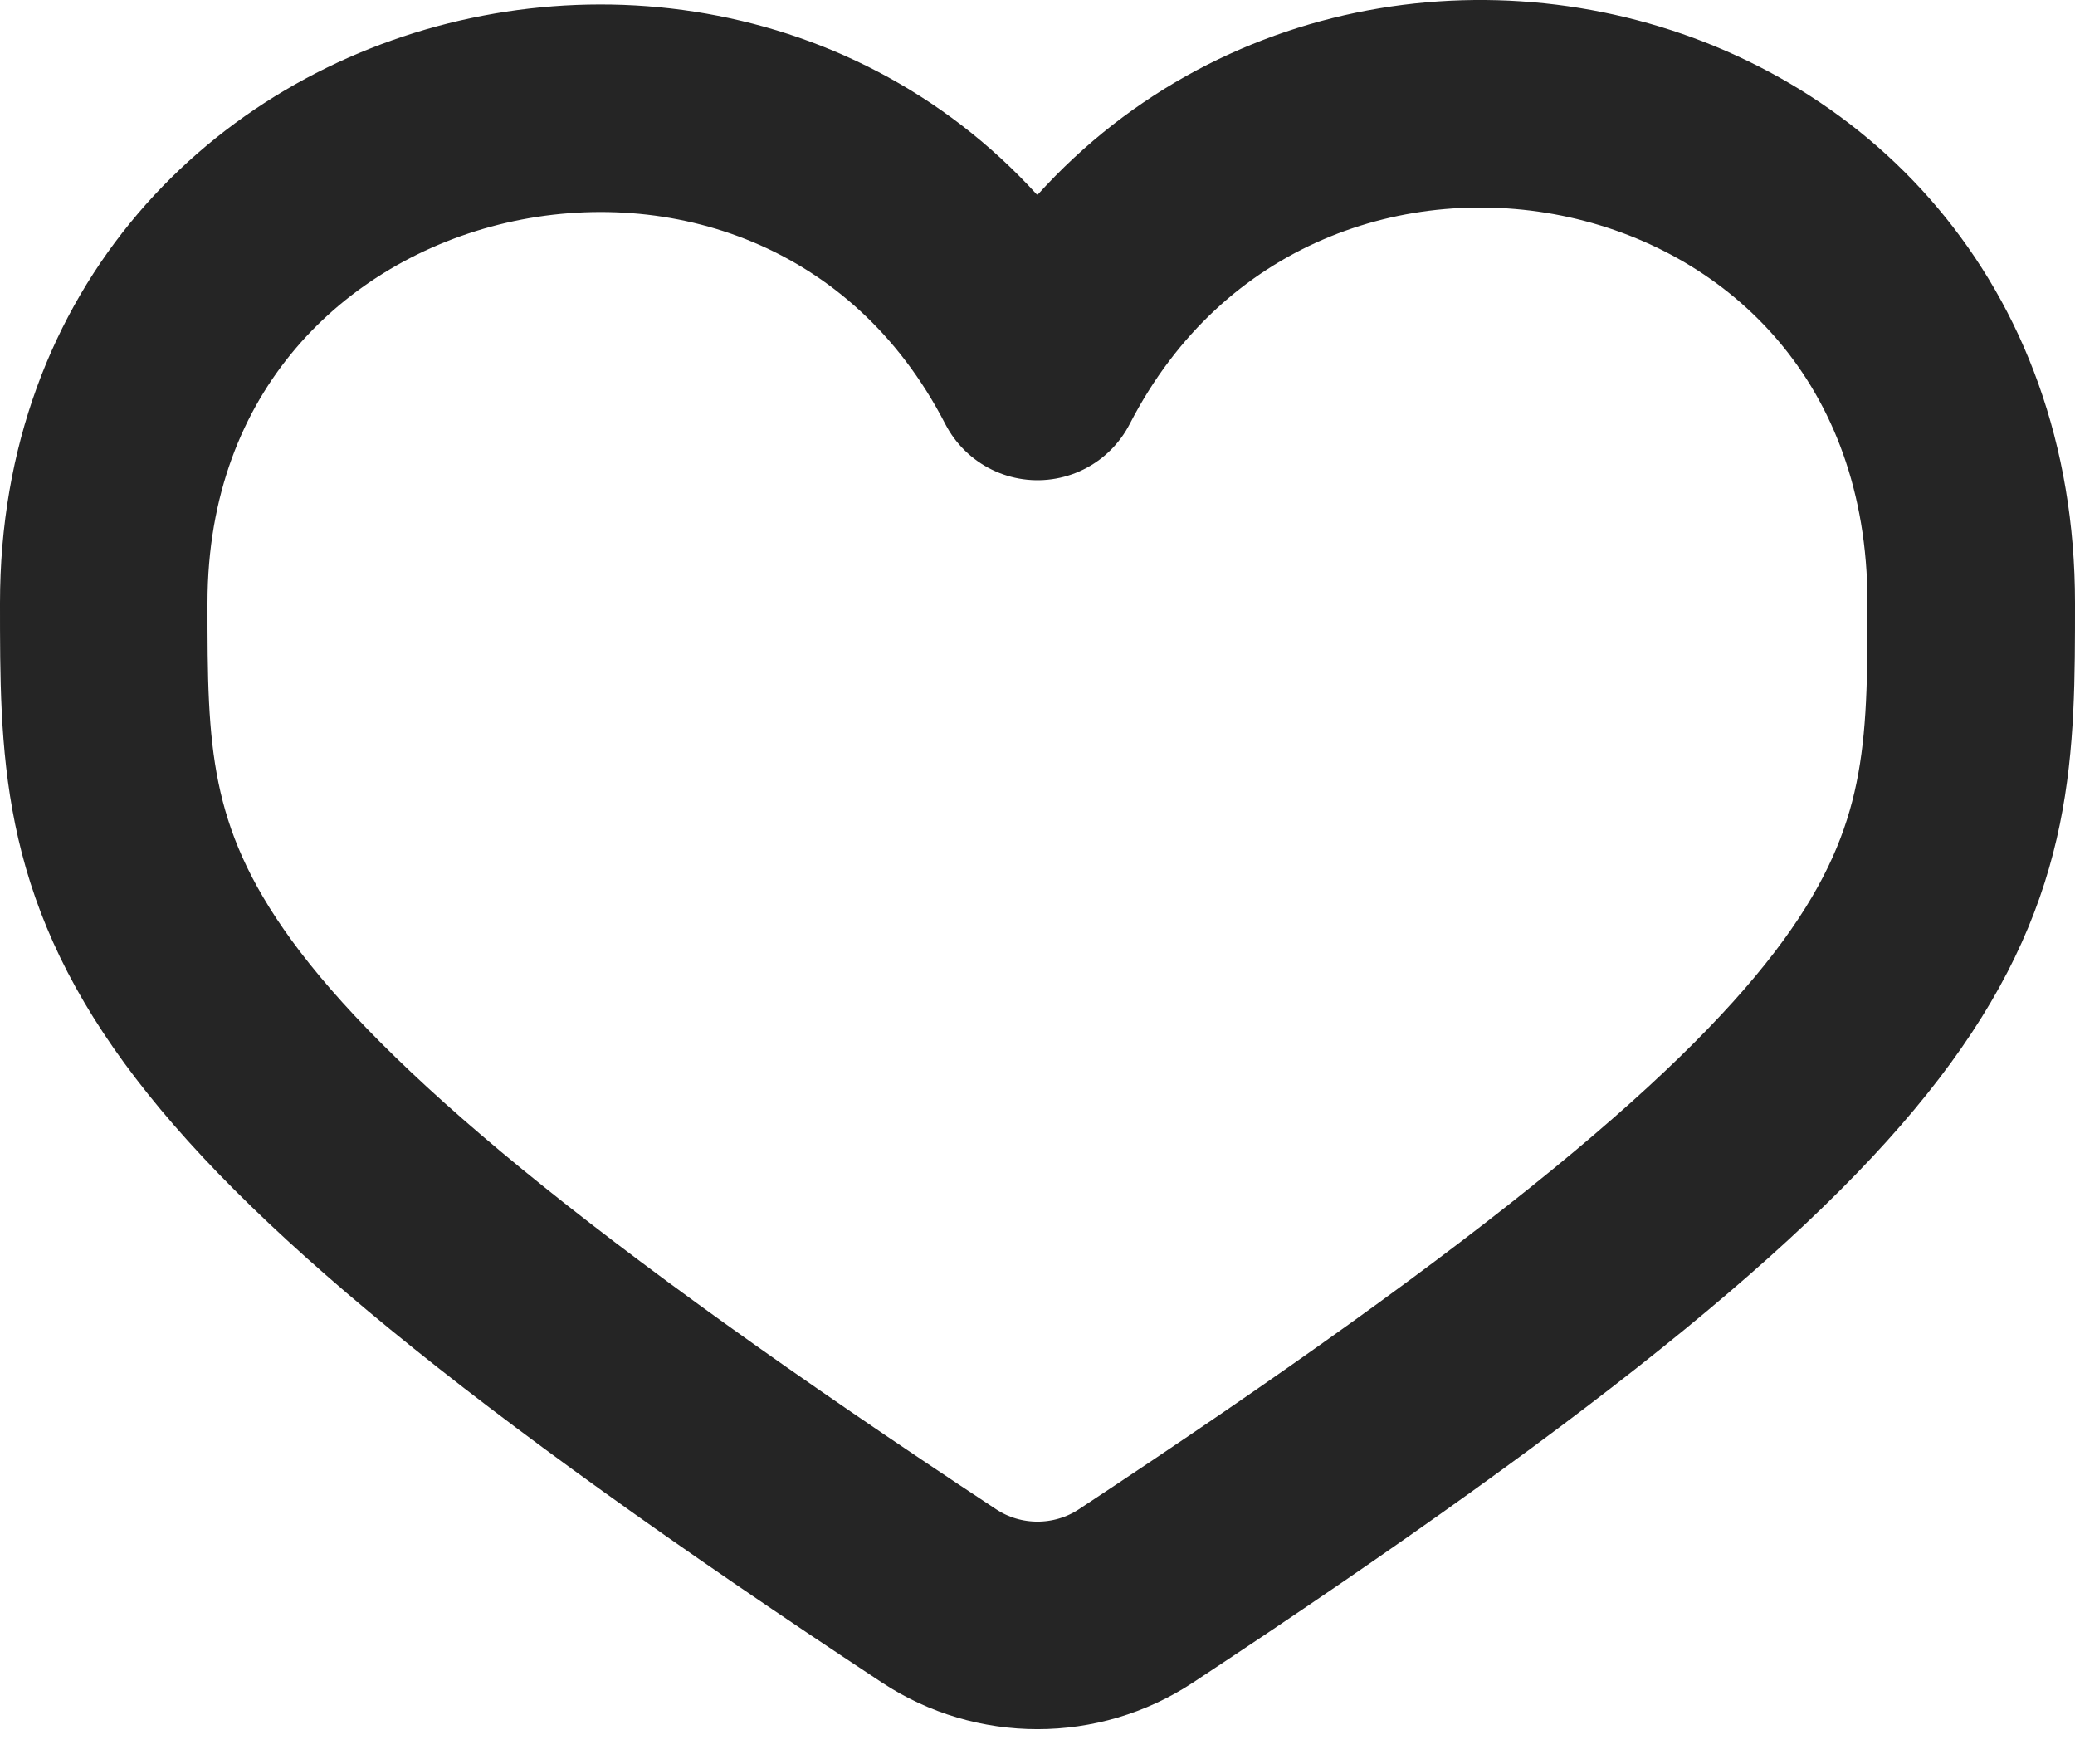 <svg width="20" height="17" viewBox="0 0 20 17" fill="none" xmlns="http://www.w3.org/2000/svg">
<path
		d="M10 3.628C7.75 -0.738 1 0.718 1 5.812C1 8.616 1 10.07 9.051 15.38C9.625 15.759 10.375 15.759 10.949 15.38C19 10.07 19 8.616 19 5.812C19 0.572 12.25 -0.738 10 3.628Z"
		stroke="#252525"
		stroke-width="2"
		stroke-linejoin="round"
	/>
</svg>
